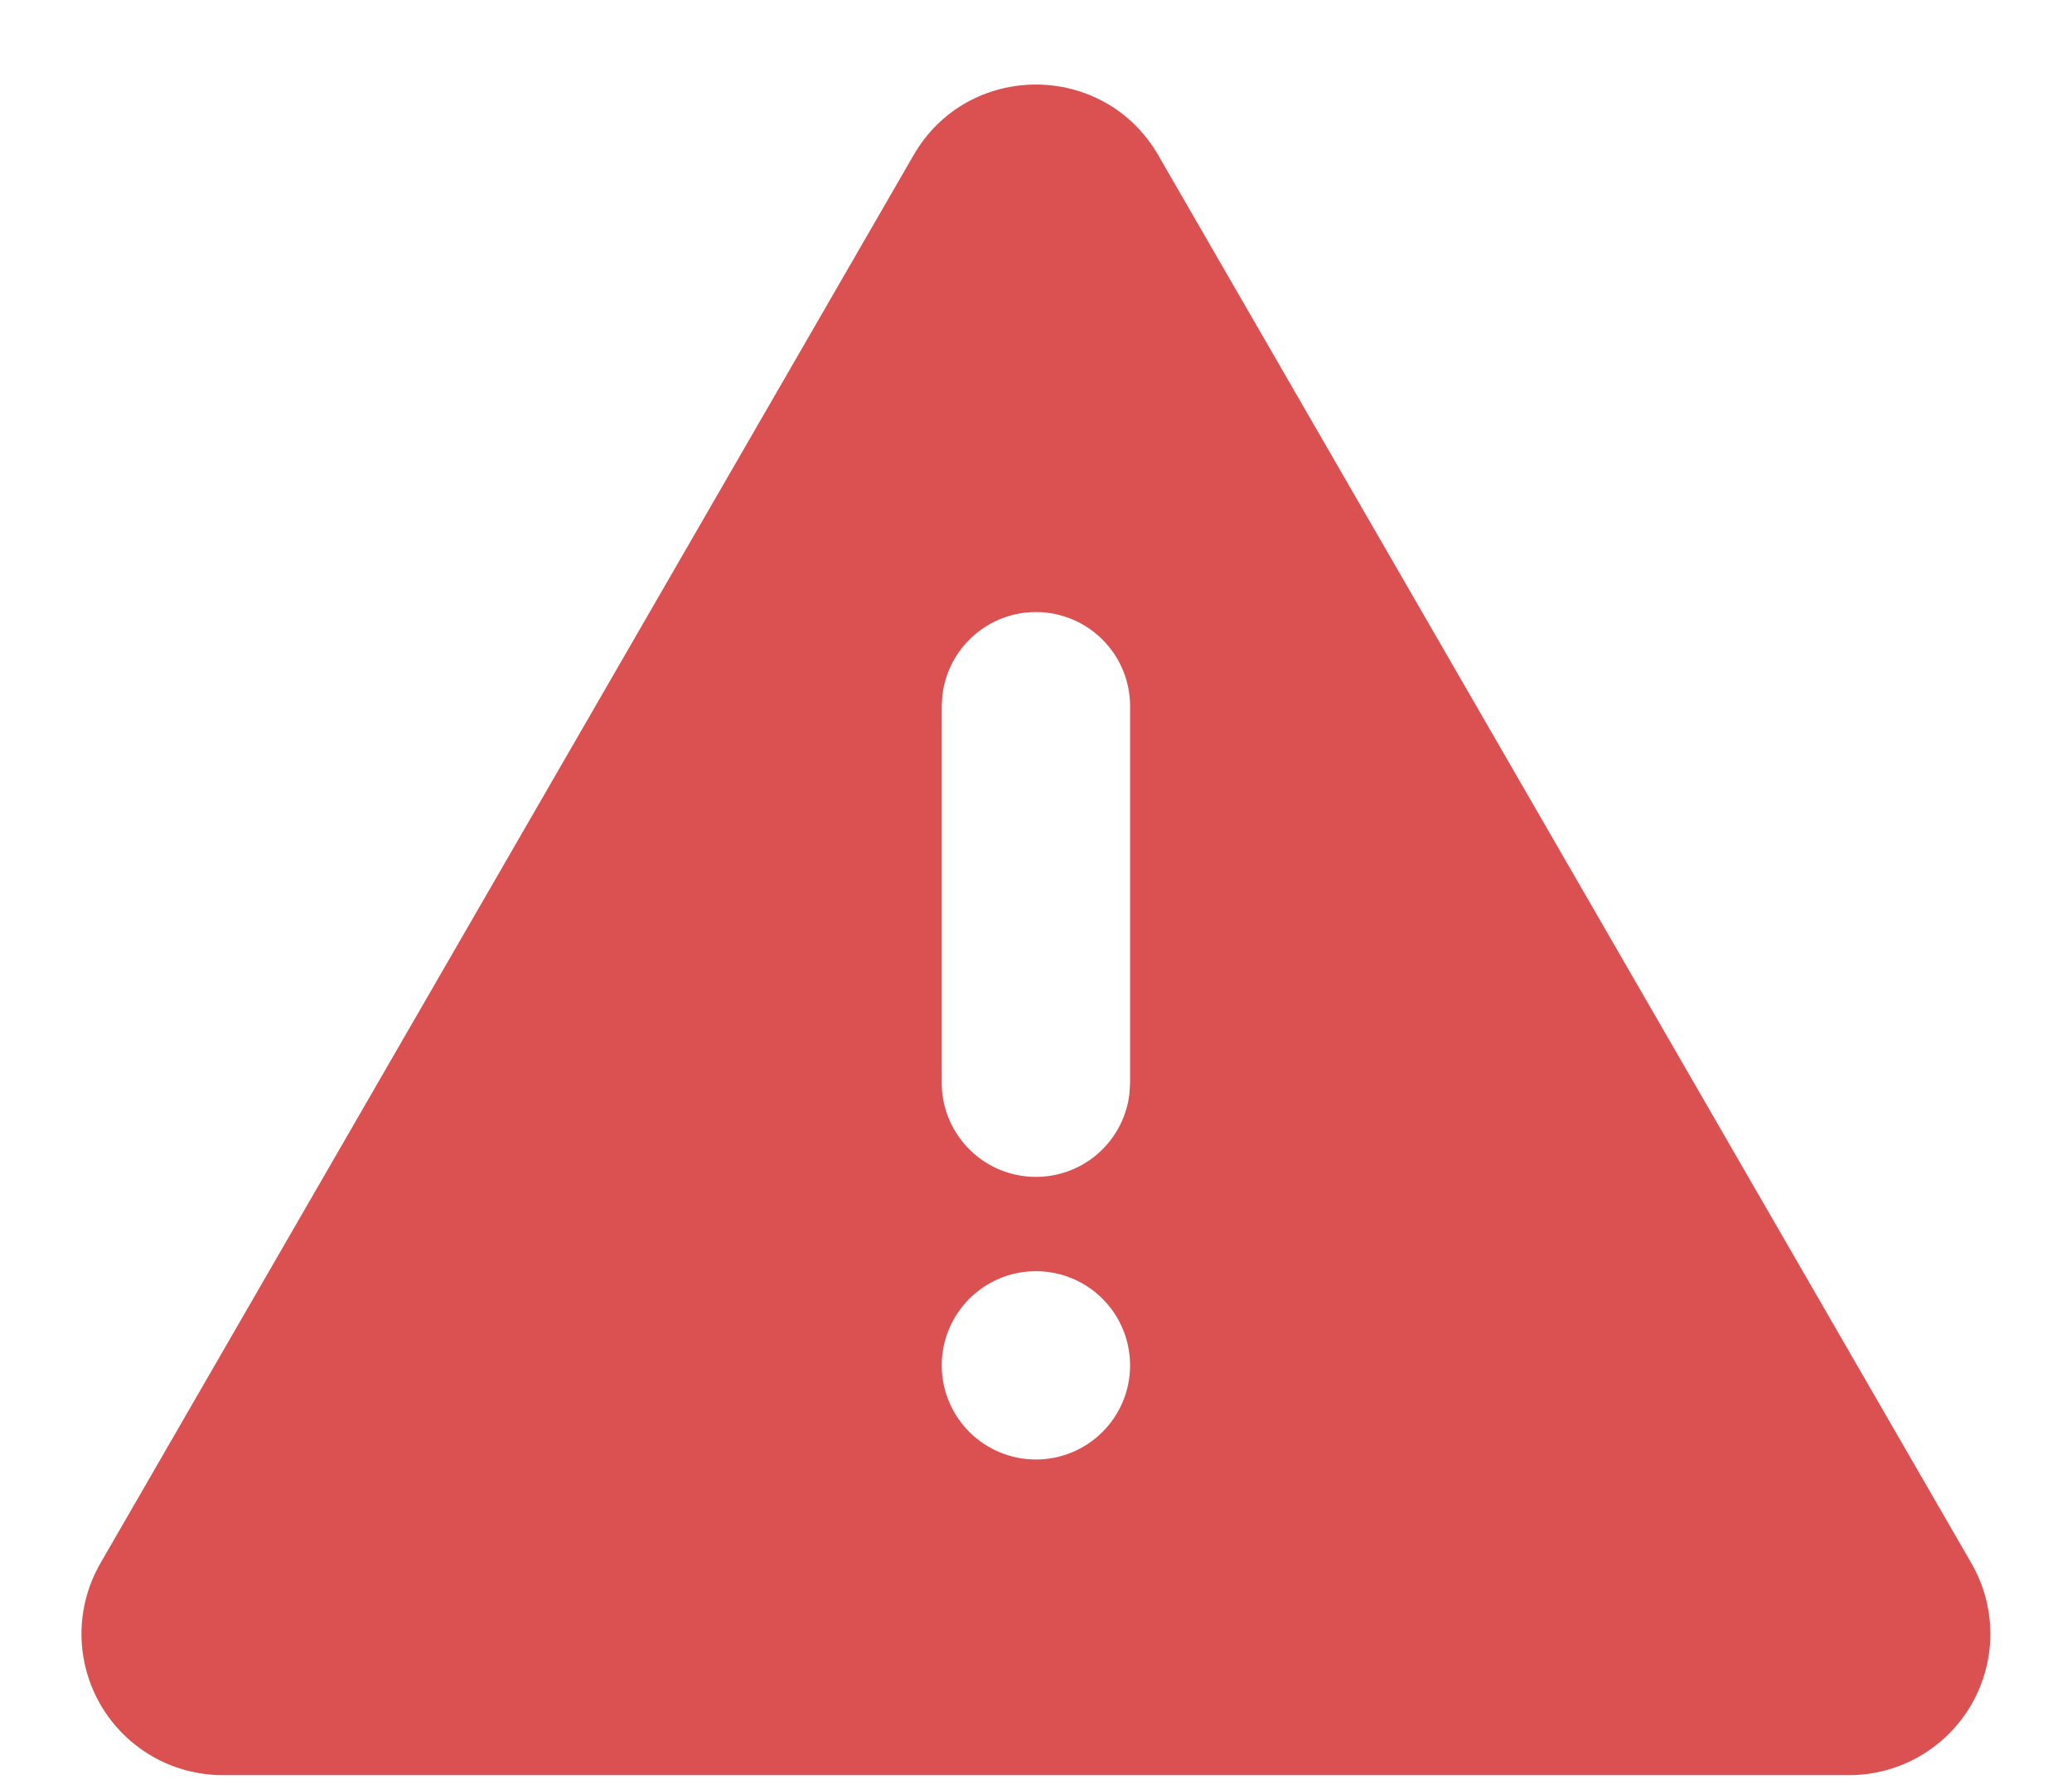<svg width="22" height="19" viewBox="0 0 22 19" fill="none" xmlns="http://www.w3.org/2000/svg">
<path d="M12.298 1.648L20.932 16.602C21.064 16.83 21.133 17.089 21.133 17.352C21.133 17.615 21.064 17.874 20.932 18.102C20.801 18.33 20.611 18.519 20.383 18.651C20.155 18.783 19.896 18.852 19.633 18.852H2.365C2.102 18.852 1.843 18.783 1.615 18.651C1.387 18.519 1.198 18.33 1.066 18.102C0.935 17.874 0.865 17.615 0.865 17.352C0.865 17.089 0.935 16.83 1.066 16.602L9.7 1.648C10.277 0.648 11.72 0.648 12.298 1.648ZM10.999 13.5C10.734 13.5 10.48 13.605 10.292 13.793C10.105 13.98 9.999 14.235 9.999 14.5C9.999 14.765 10.105 15.02 10.292 15.207C10.48 15.395 10.734 15.5 10.999 15.5C11.264 15.5 11.519 15.395 11.706 15.207C11.894 15.02 11.999 14.765 11.999 14.5C11.999 14.235 11.894 13.98 11.706 13.793C11.519 13.605 11.264 13.5 10.999 13.5ZM10.999 6.5C10.754 6.5 10.518 6.59 10.335 6.753C10.152 6.915 10.035 7.14 10.006 7.383L9.999 7.5V11.5C9.999 11.755 10.097 12 10.272 12.185C10.447 12.371 10.686 12.482 10.941 12.497C11.195 12.512 11.446 12.429 11.641 12.266C11.836 12.102 11.962 11.87 11.992 11.617L11.999 11.5V7.5C11.999 7.235 11.894 6.98 11.706 6.793C11.519 6.605 11.264 6.5 10.999 6.5Z" fill="#DB5151"/>
</svg>
